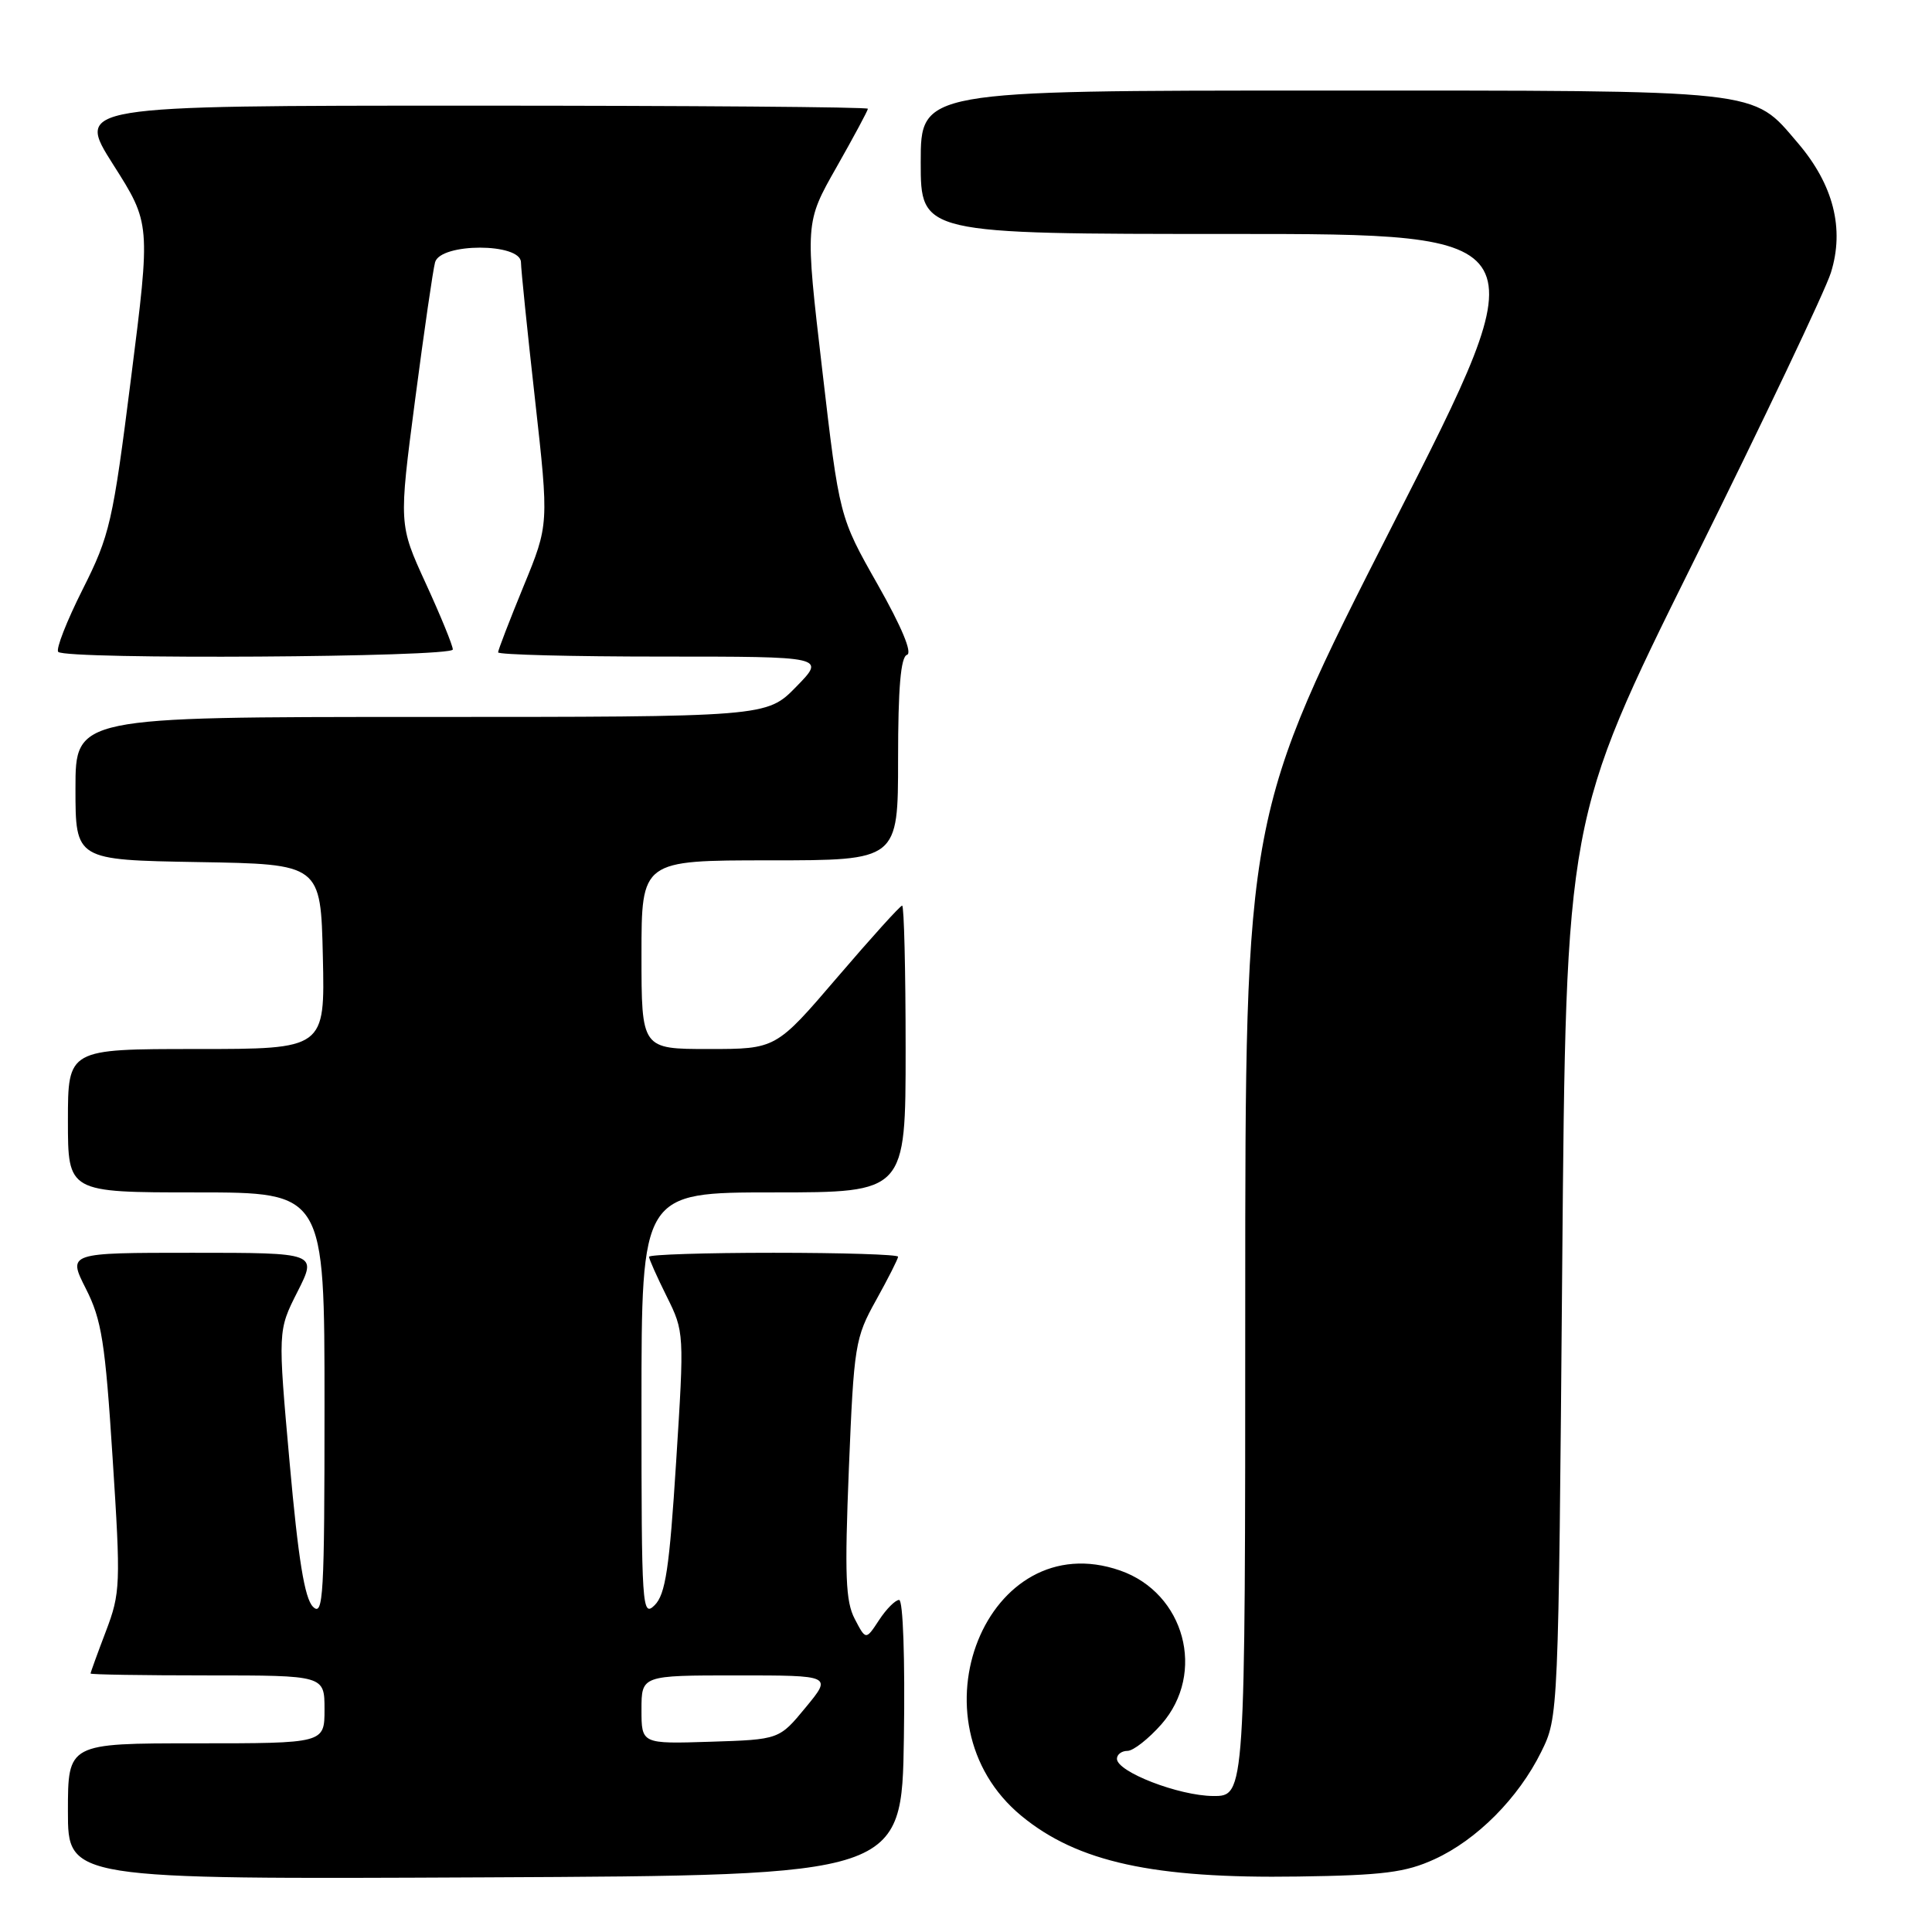 <?xml version="1.0" encoding="UTF-8" standalone="no"?>
<!DOCTYPE svg PUBLIC "-//W3C//DTD SVG 1.1//EN" "http://www.w3.org/Graphics/SVG/1.1/DTD/svg11.dtd" >
<svg xmlns="http://www.w3.org/2000/svg" xmlns:xlink="http://www.w3.org/1999/xlink" version="1.1" viewBox="0 0 256 256">
 <g >
 <path fill="currentColor"
d=" M 119.77 230.25 C 119.93 219.79 119.66 212.00 119.14 212.00 C 118.64 212.00 117.44 213.20 116.48 214.67 C 114.73 217.34 114.73 217.34 113.26 214.52 C 112.04 212.20 111.91 208.73 112.48 194.60 C 113.15 178.22 113.30 177.28 116.09 172.27 C 117.69 169.39 119.00 166.80 119.00 166.52 C 119.00 166.23 111.58 166.00 102.50 166.00 C 93.42 166.00 86.00 166.24 86.00 166.53 C 86.00 166.83 87.05 169.19 88.34 171.78 C 90.67 176.47 90.68 176.61 89.59 193.72 C 88.70 207.82 88.18 211.26 86.75 212.69 C 85.08 214.35 85.00 213.08 85.00 186.21 C 85.00 158.00 85.00 158.00 102.50 158.00 C 120.00 158.00 120.00 158.00 120.00 139.00 C 120.00 128.55 119.79 120.00 119.54 120.00 C 119.28 120.00 115.42 124.28 110.95 129.50 C 102.82 139.00 102.82 139.00 93.91 139.00 C 85.00 139.00 85.00 139.00 85.00 126.50 C 85.00 114.00 85.00 114.00 102.00 114.00 C 119.00 114.00 119.00 114.00 119.00 100.58 C 119.00 91.17 119.35 87.05 120.18 86.77 C 120.92 86.53 119.48 83.07 116.29 77.44 C 111.22 68.50 111.22 68.50 108.95 49.00 C 106.67 29.50 106.67 29.50 110.84 22.16 C 113.13 18.12 115.00 14.64 115.00 14.41 C 115.00 14.18 91.38 14.00 62.52 14.00 C 10.04 14.00 10.04 14.00 15.00 21.81 C 19.96 29.62 19.96 29.62 17.37 50.05 C 14.94 69.28 14.56 70.92 10.94 78.12 C 8.83 82.32 7.37 86.04 7.72 86.38 C 8.75 87.42 60.00 87.10 60.00 86.06 C 60.00 85.54 58.39 81.60 56.42 77.31 C 52.84 69.50 52.84 69.50 55.00 53.00 C 56.19 43.92 57.38 35.71 57.65 34.75 C 58.37 32.17 68.99 32.17 69.03 34.75 C 69.04 35.71 69.88 43.92 70.90 53.00 C 72.74 69.50 72.74 69.50 69.37 77.69 C 67.52 82.20 66.00 86.14 66.00 86.44 C 66.00 86.75 75.77 87.00 87.70 87.00 C 109.41 87.00 109.41 87.00 105.50 91.00 C 101.59 95.00 101.59 95.00 55.80 95.00 C 10.00 95.00 10.00 95.00 10.00 104.48 C 10.00 113.95 10.00 113.95 26.25 114.23 C 42.50 114.50 42.50 114.50 42.78 126.75 C 43.06 139.00 43.06 139.00 26.03 139.00 C 9.00 139.00 9.00 139.00 9.00 148.50 C 9.00 158.00 9.00 158.00 26.00 158.00 C 43.00 158.00 43.00 158.00 43.00 186.21 C 43.00 211.51 42.84 214.27 41.47 212.90 C 40.36 211.79 39.52 206.59 38.38 193.84 C 36.81 176.31 36.81 176.31 39.42 171.16 C 42.03 166.00 42.03 166.00 25.50 166.00 C 8.97 166.00 8.97 166.00 11.38 170.76 C 13.47 174.88 13.94 177.85 14.92 193.17 C 16.01 210.00 15.96 211.08 14.03 216.16 C 12.91 219.10 12.00 221.61 12.00 221.75 C 12.00 221.89 18.97 222.00 27.50 222.00 C 43.00 222.00 43.00 222.00 43.00 226.50 C 43.00 231.00 43.00 231.00 26.00 231.00 C 9.00 231.00 9.00 231.00 9.00 240.01 C 9.00 249.02 9.00 249.02 64.25 248.76 C 119.50 248.50 119.50 248.50 119.77 230.25 Z  M 190.07 246.36 C 195.70 243.79 201.20 238.25 204.22 232.13 C 206.50 227.51 206.50 227.43 207.00 168.00 C 207.50 108.50 207.50 108.50 224.36 74.50 C 233.64 55.80 241.84 38.54 242.60 36.14 C 244.43 30.31 242.94 24.46 238.21 18.93 C 232.08 11.77 234.15 12.00 175.03 12.00 C 122.00 12.00 122.00 12.00 122.00 21.50 C 122.00 31.00 122.00 31.00 163.08 31.00 C 204.17 31.00 204.17 31.00 184.58 69.47 C 165.00 107.95 165.00 107.95 165.00 172.97 C 165.00 238.00 165.00 238.00 160.75 237.98 C 156.20 237.95 148.00 234.78 148.00 233.05 C 148.00 232.47 148.63 232.00 149.40 232.00 C 150.16 232.00 152.19 230.41 153.90 228.47 C 159.84 221.69 156.99 211.09 148.42 208.10 C 130.76 201.95 120.23 228.15 135.35 240.62 C 142.77 246.73 152.84 248.94 172.00 248.65 C 183.29 248.49 186.25 248.11 190.07 246.36 Z  M 85.00 226.54 C 85.00 222.00 85.00 222.00 97.63 222.00 C 110.26 222.00 110.26 222.00 106.75 226.25 C 103.25 230.50 103.25 230.50 94.12 230.79 C 85.00 231.08 85.00 231.08 85.00 226.54 Z "/>
</g>
</svg>